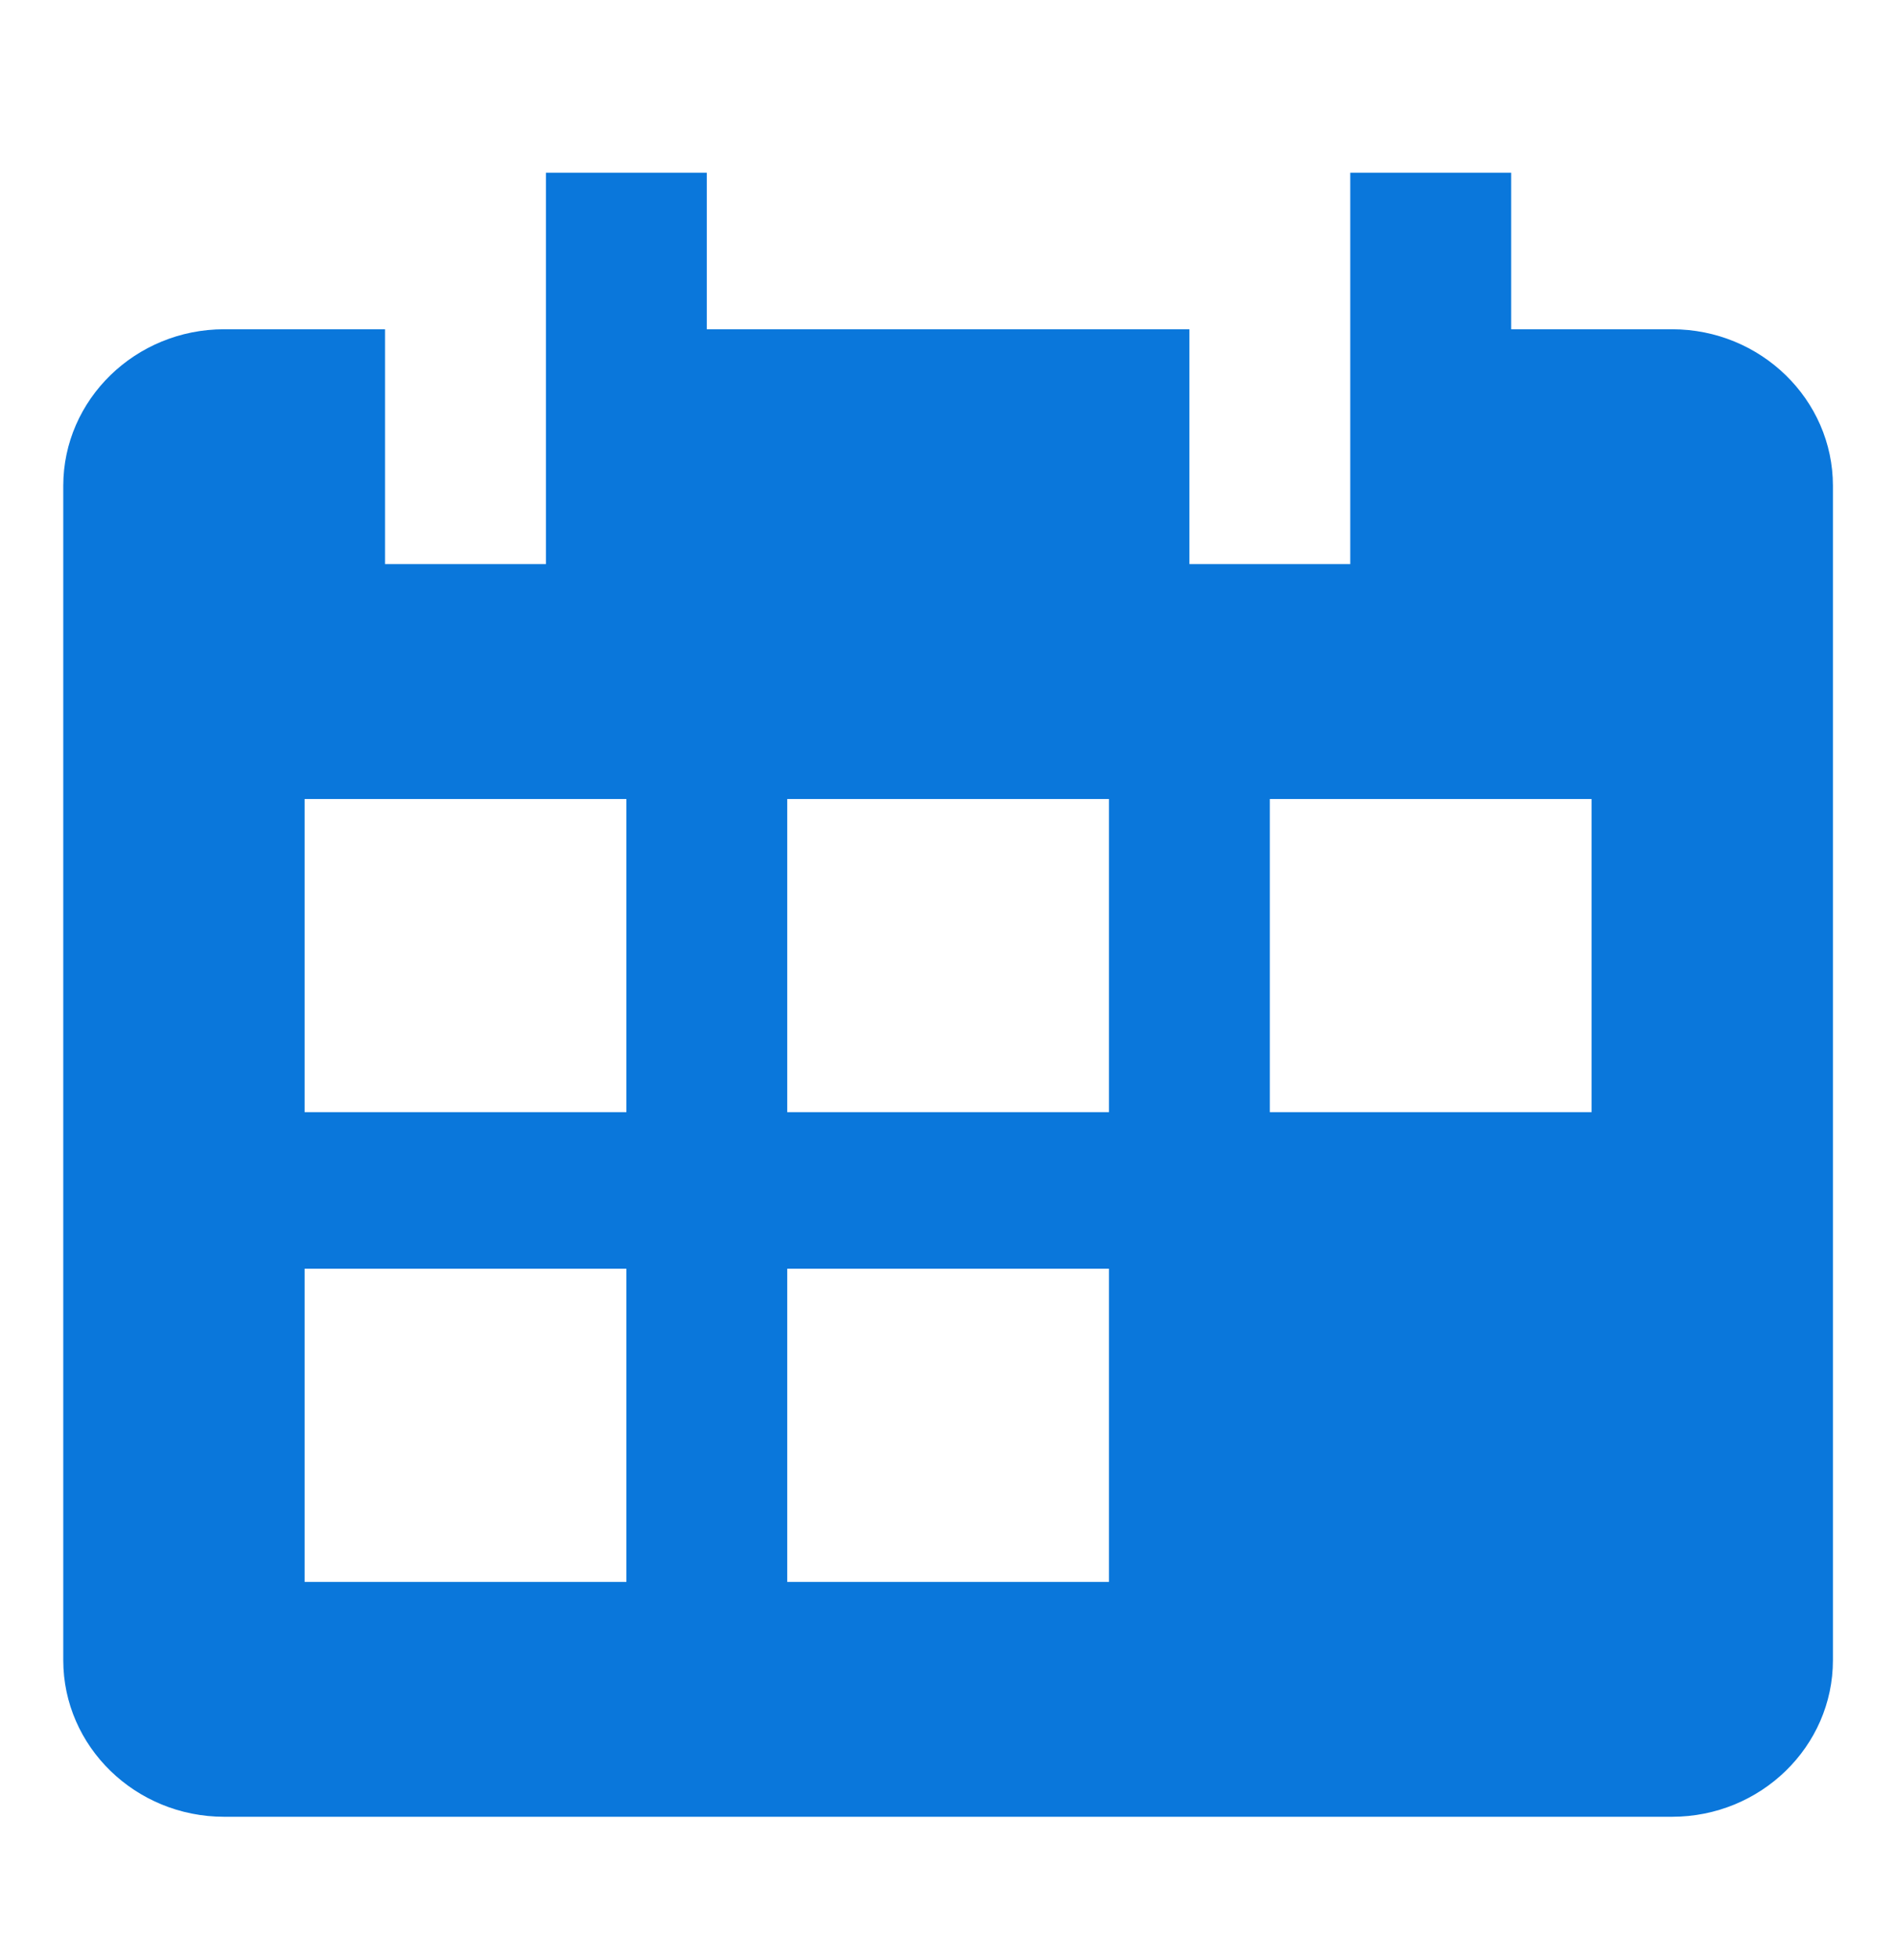 <svg width="30" height="31" viewBox="0 0 30 31" fill="none" xmlns="http://www.w3.org/2000/svg">
<g clip-path="url(#clip0_12470_26877)">
<path d="M26.456 5.207H23.911V2.731H21.365V8.921H18.82V5.207H11.183V2.731H8.638V8.921H6.092V5.207H3.547C2.143 5.207 1.001 6.319 1.001 7.683V26.255C1.001 27.62 2.143 28.731 3.547 28.731H26.456C27.86 28.731 29.002 27.62 29.002 26.255V7.683C29.002 6.319 27.86 5.207 26.456 5.207ZM9.911 25.017H4.82V20.064H9.911V25.017ZM9.911 17.588H4.82V12.636H9.911V17.588ZM17.547 25.017H12.456V20.064H17.547V25.017ZM17.547 17.588H12.456V12.636H17.547V17.588ZM25.183 17.588H20.092V12.636H25.183V17.588Z" fill="#0A77DB"/>
</g>
<defs>
<clipPath id="clip0_12470_26877">
<rect width="30" height="30" fill="white" transform="translate(-0.001 0.231)"/>
</clipPath>
</defs>
</svg>

